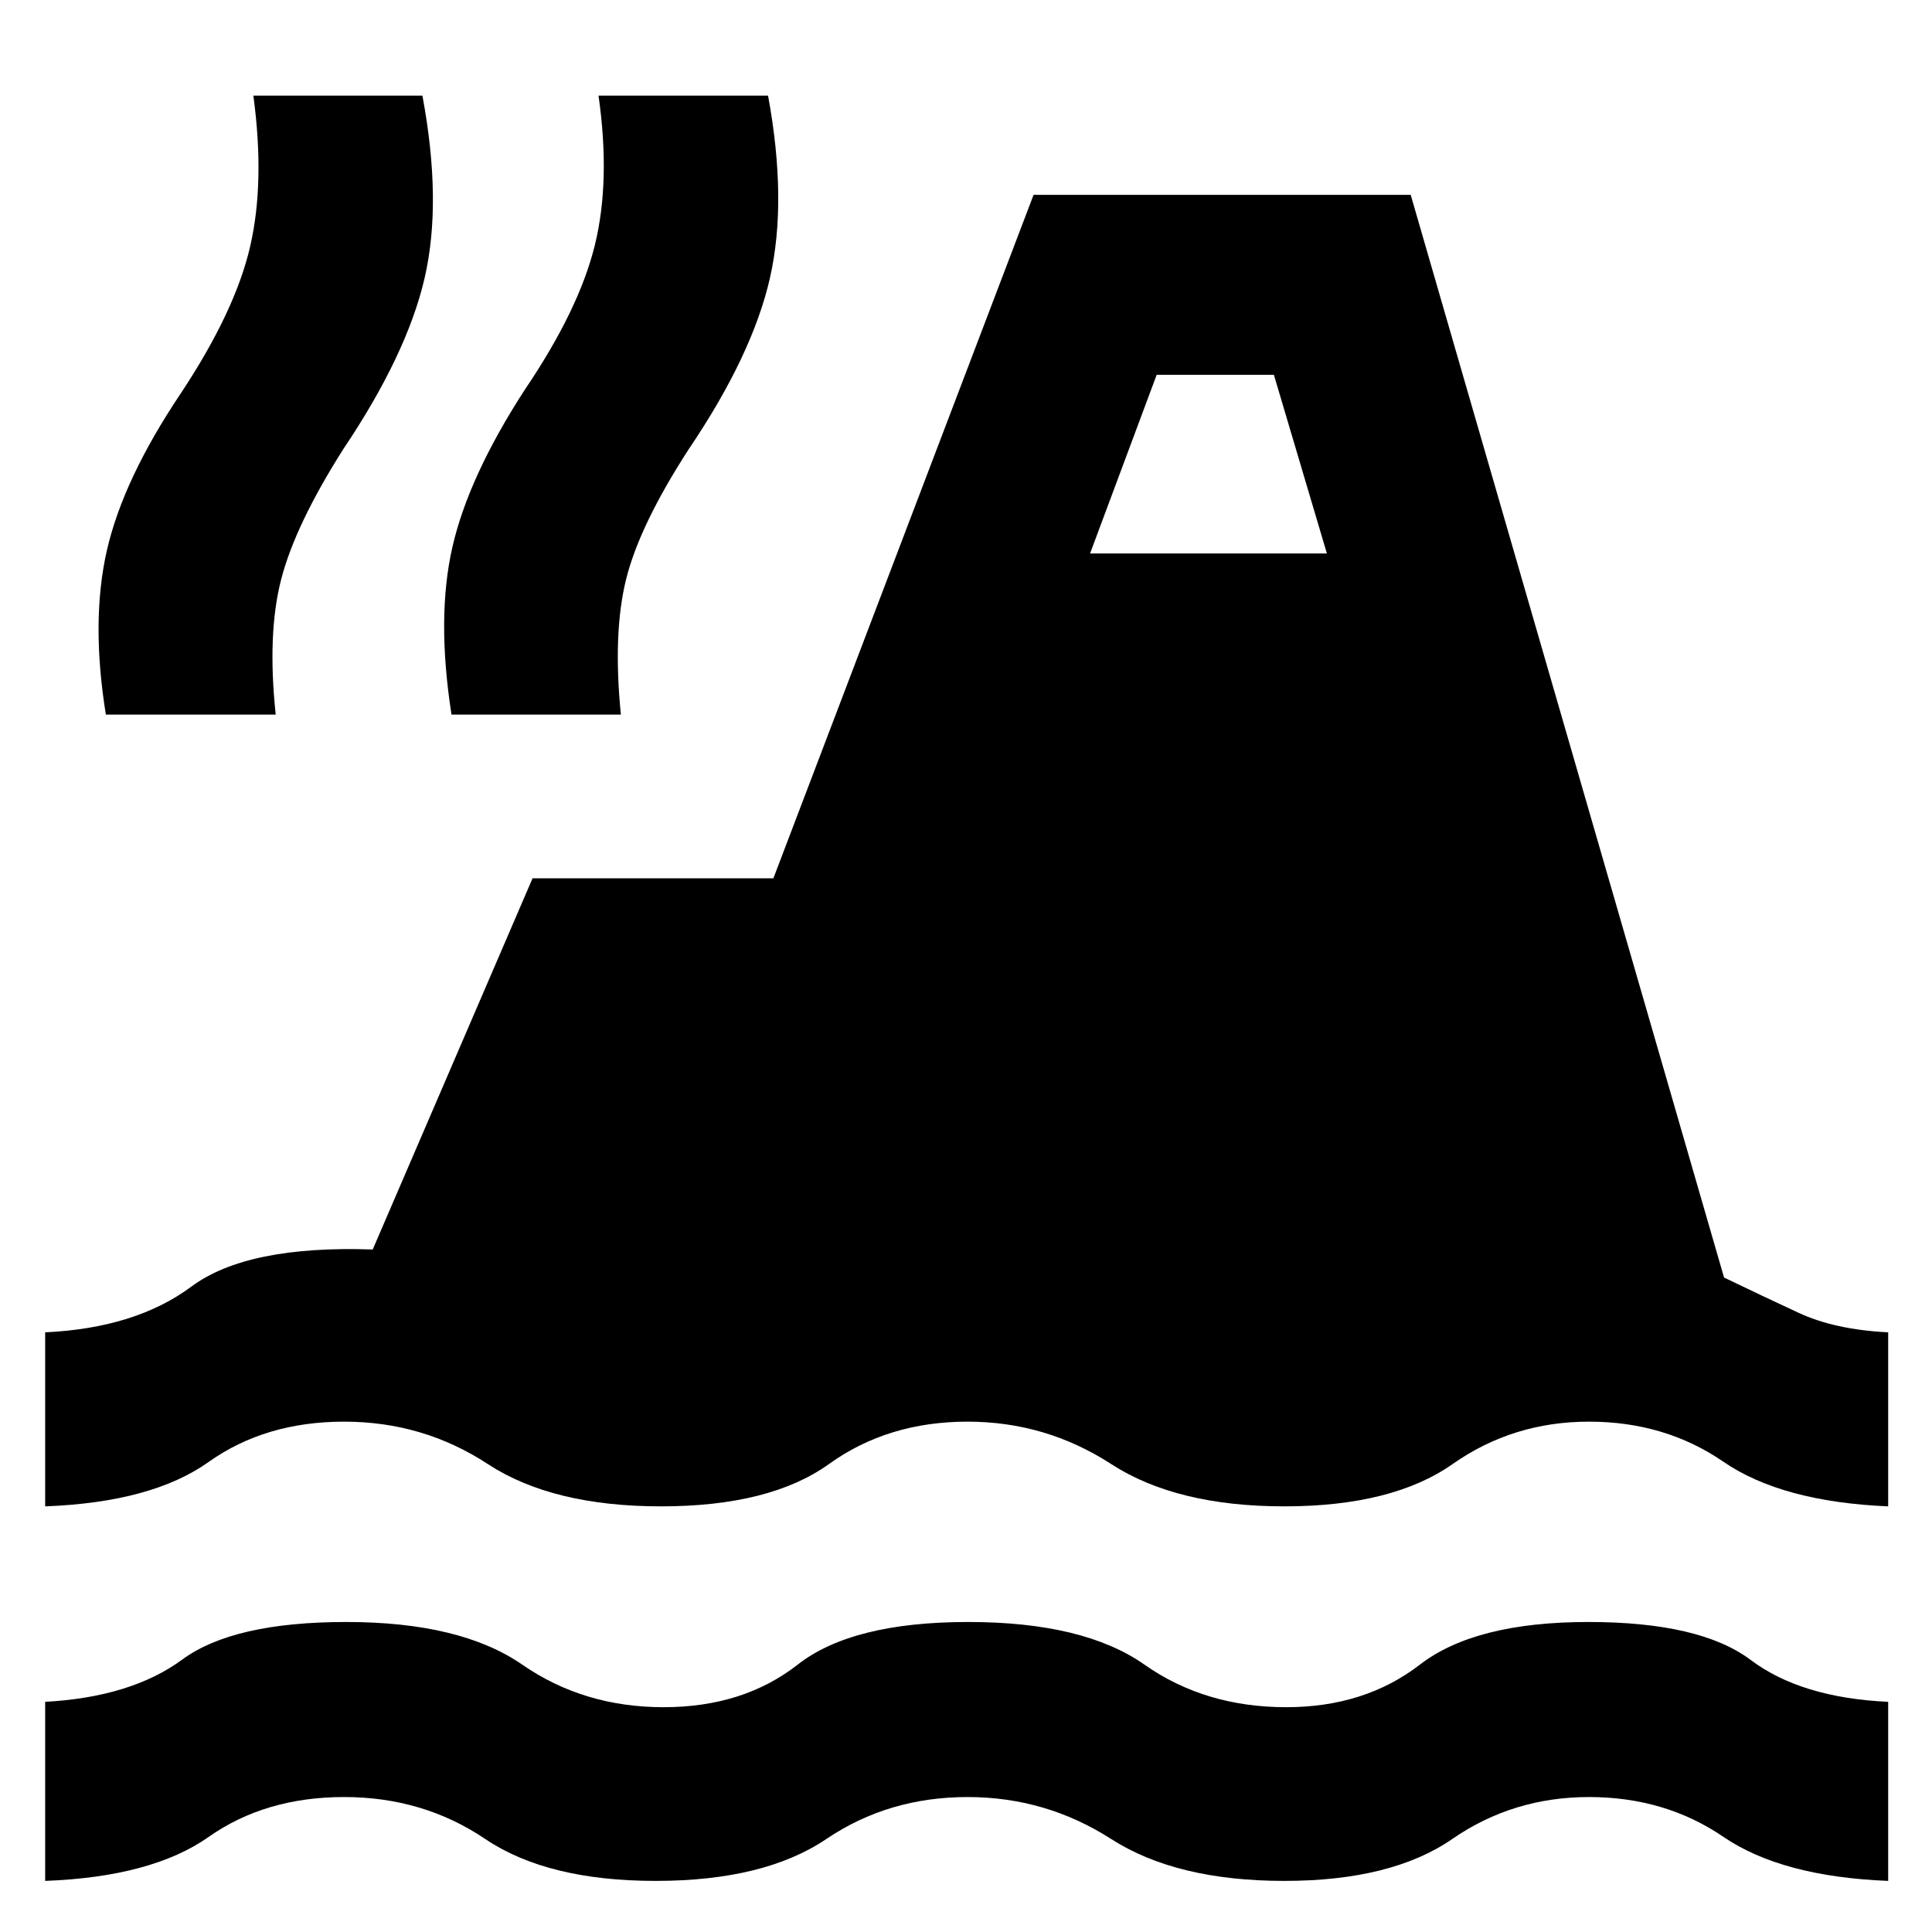 <svg xmlns="http://www.w3.org/2000/svg" height="40" viewBox="0 -960 960 960" width="40"><path d="M22.44-25.39v-88.98q42.73-2.33 68.11-21 25.38-18.67 81.54-18.67 56.76 0 87.37 21.17 30.62 21.17 70.25 21.17 39.63 0 66.67-21.17 27.05-21.17 84.71-21.17 57.43 0 87.55 21.17 30.13 21.17 70.5 21.17 38.97 0 66.42-21.17 27.45-21.17 83.69-21.17 55.57 0 80.62 18.84 25.04 18.83 68.35 20.83v88.98q-52.87-2.1-81.87-21.88-29-19.79-66.77-19.79-37.78 0-67.94 20.83-30.16 20.84-83.5 20.84-53.6 0-86.05-20.84-32.46-20.83-71.33-20.83-39.3 0-70.13 20.83-30.83 20.84-84.83 20.84-53.84 0-84.71-20.84-30.87-20.83-70.08-20.83-39.19 0-67.36 19.83-28.17 19.84-81.21 21.84Zm0-186.11v-86.47q44.89-2.1 72.63-22.71 27.74-20.62 90.13-18.45l79.42-184.44h119.67l129.28-339.6h187.4l155.7 537.97q19 9.16 37.04 17.53 18.04 8.37 44.51 9.7v86.47q-52.87-2.25-81.87-22.17-29-19.92-66.77-19.92-37.78 0-67.74 21.04-29.96 21.05-83.7 21.05-53.6 0-86.05-21.05-32.46-21.04-71.33-21.04-39.54 0-68.83 21.04-29.3 21.05-83.46 21.05-54 0-86.12-21.05-32.13-21.04-71.34-21.04-39.19 0-67.36 20.04-28.17 20.05-81.21 22.05ZM52.6-604.93q-7.53-46.66.58-81.89 8.12-35.22 36.73-77.83 26.95-40.72 34.37-72.8 7.42-32.08 1.61-75.04h84q9.87 52.79 1.08 90.72-8.8 37.94-40.43 85-23.76 37.45-30.79 64.5-7.03 27.05-2.75 67.34H52.6Zm171.75 0q-7.54-48.33.46-83.3t35.94-78.09q26.95-39.81 34.82-71.84 7.87-32.04 1.83-74.33h84.24q9.63 52.28.95 90.55-8.67 38.27-40.38 85.17-24.35 37.61-31.05 64.38-6.7 26.77-2.65 67.46h-84.16Zm317.29-80.04h117.69l-26.34-88.78h-58.25l-33.1 88.78Z"/></svg>
